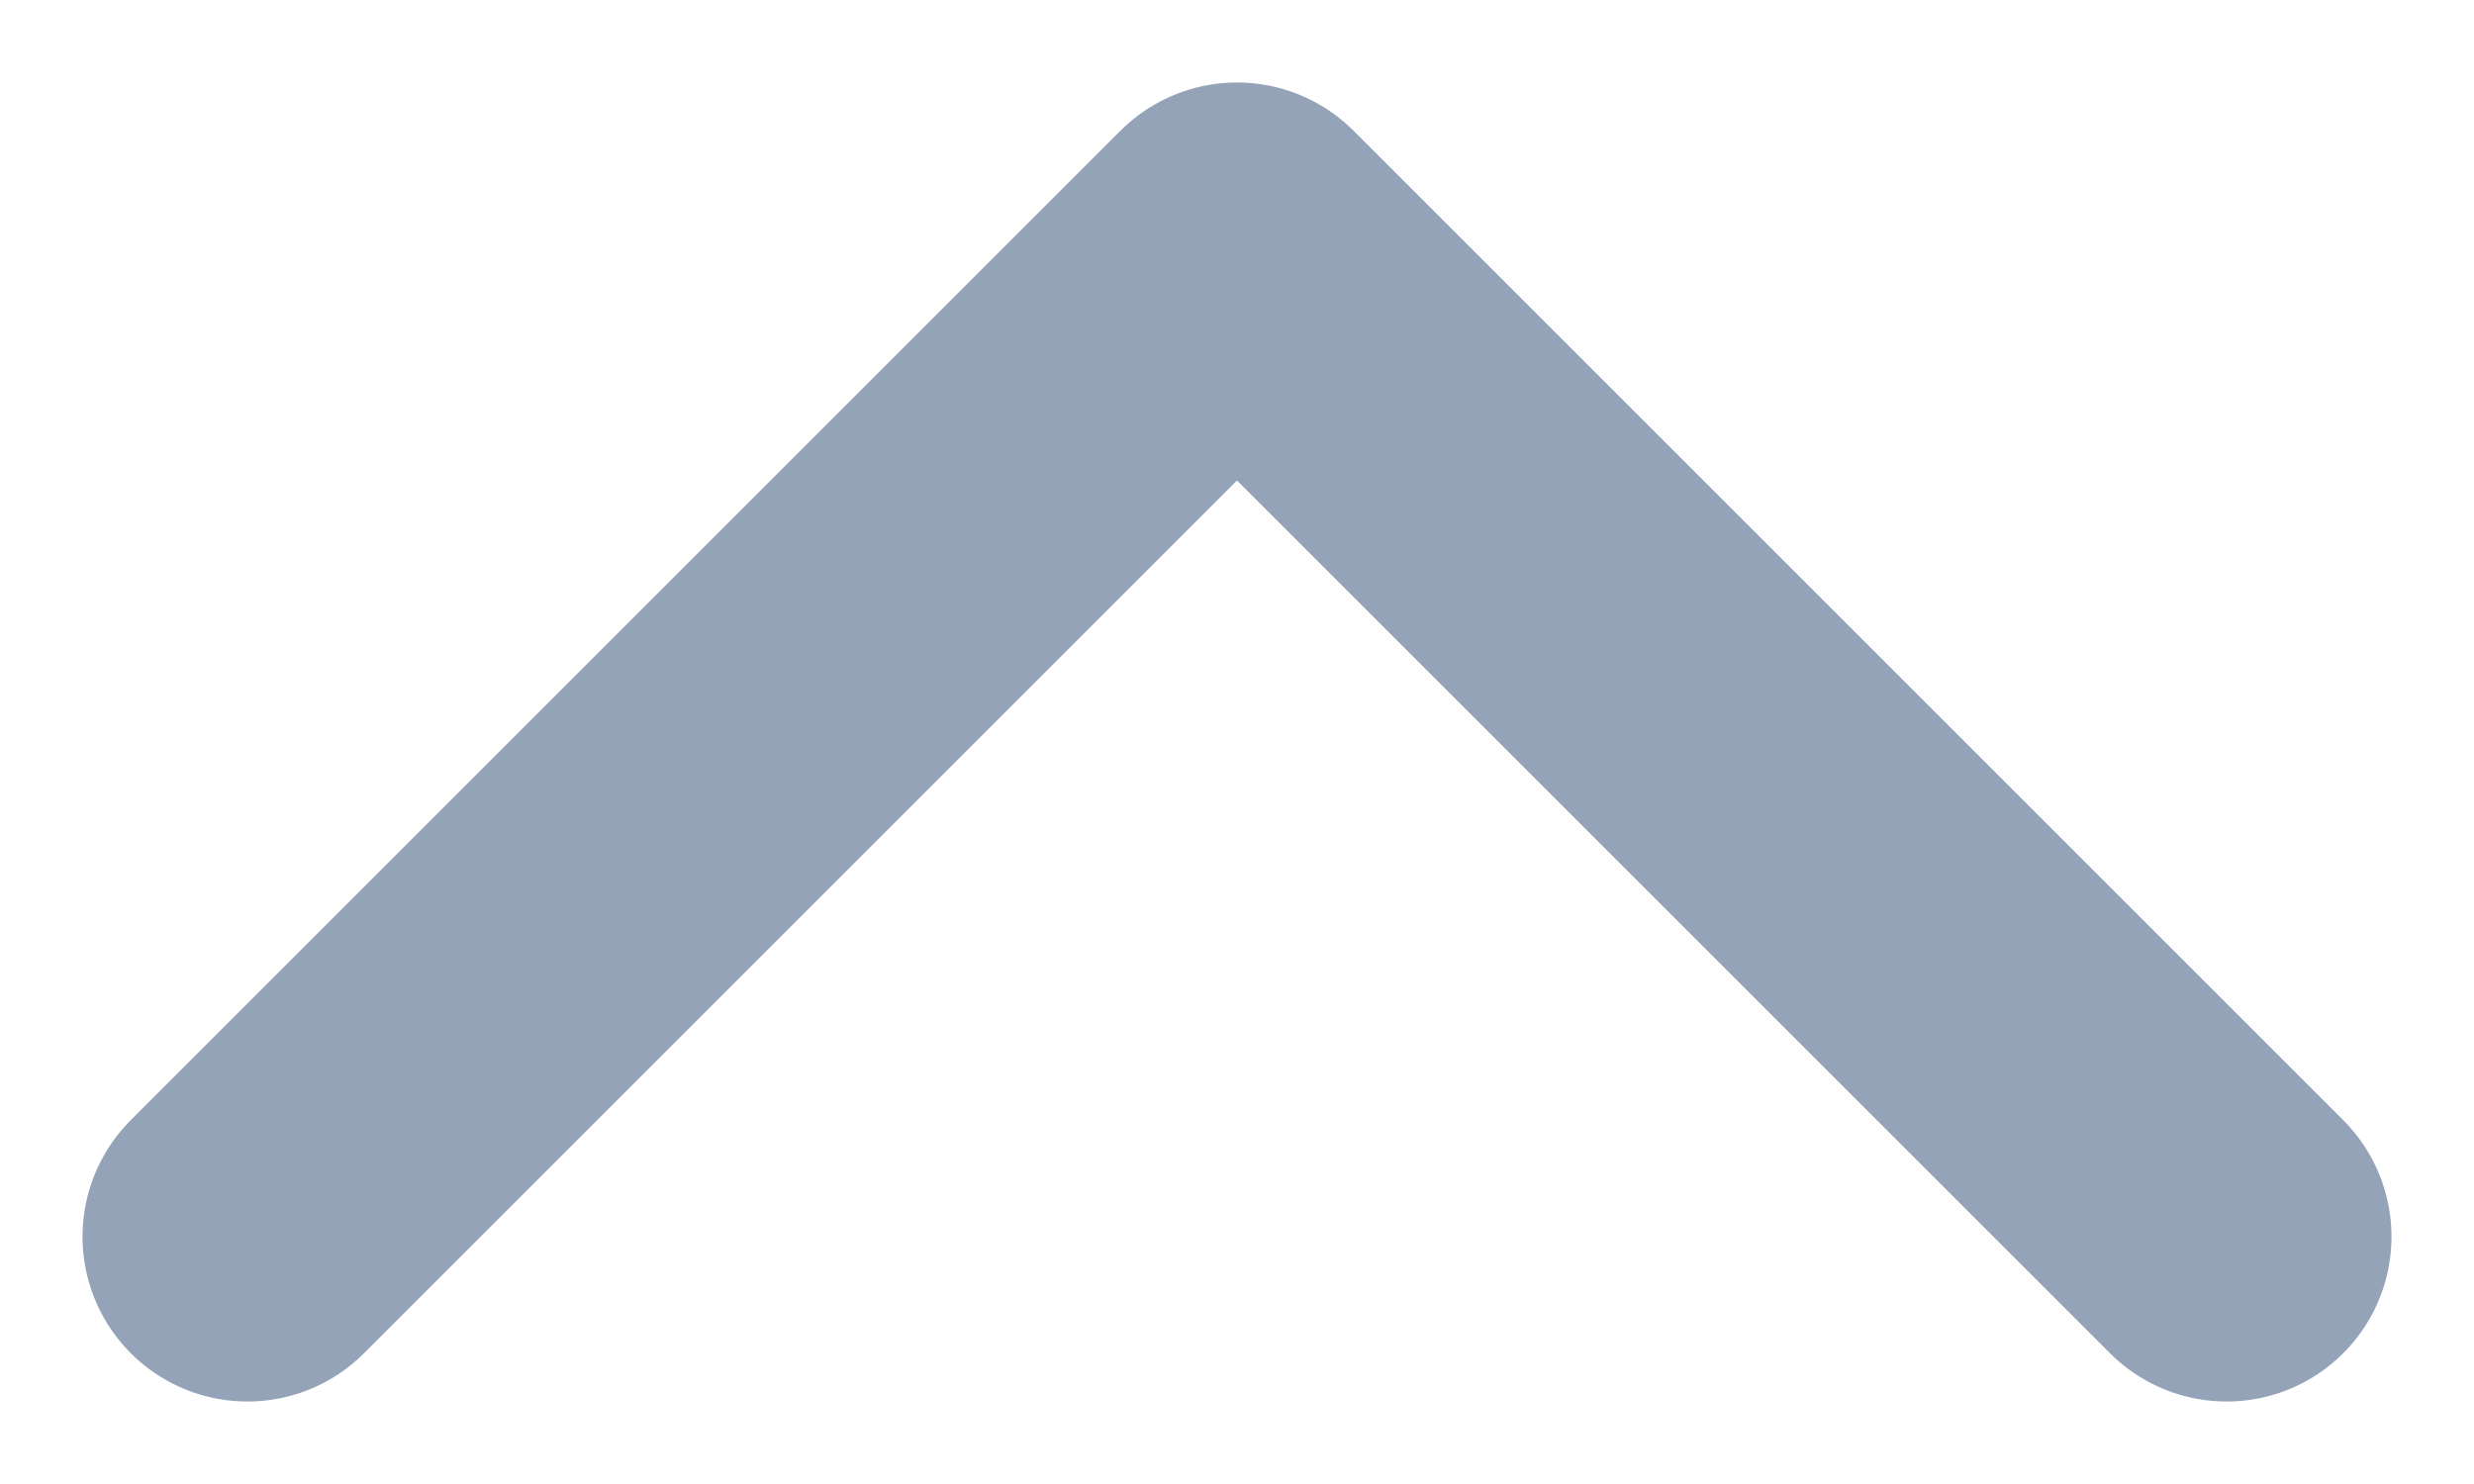<svg width="10" height="6" viewBox="0 0 10 6" fill="none" xmlns="http://www.w3.org/2000/svg">
<path d="M1 5L5 1L9 5" stroke="#94A3B8" stroke-width="1.333" stroke-linecap="round" stroke-linejoin="round"/>
</svg>
